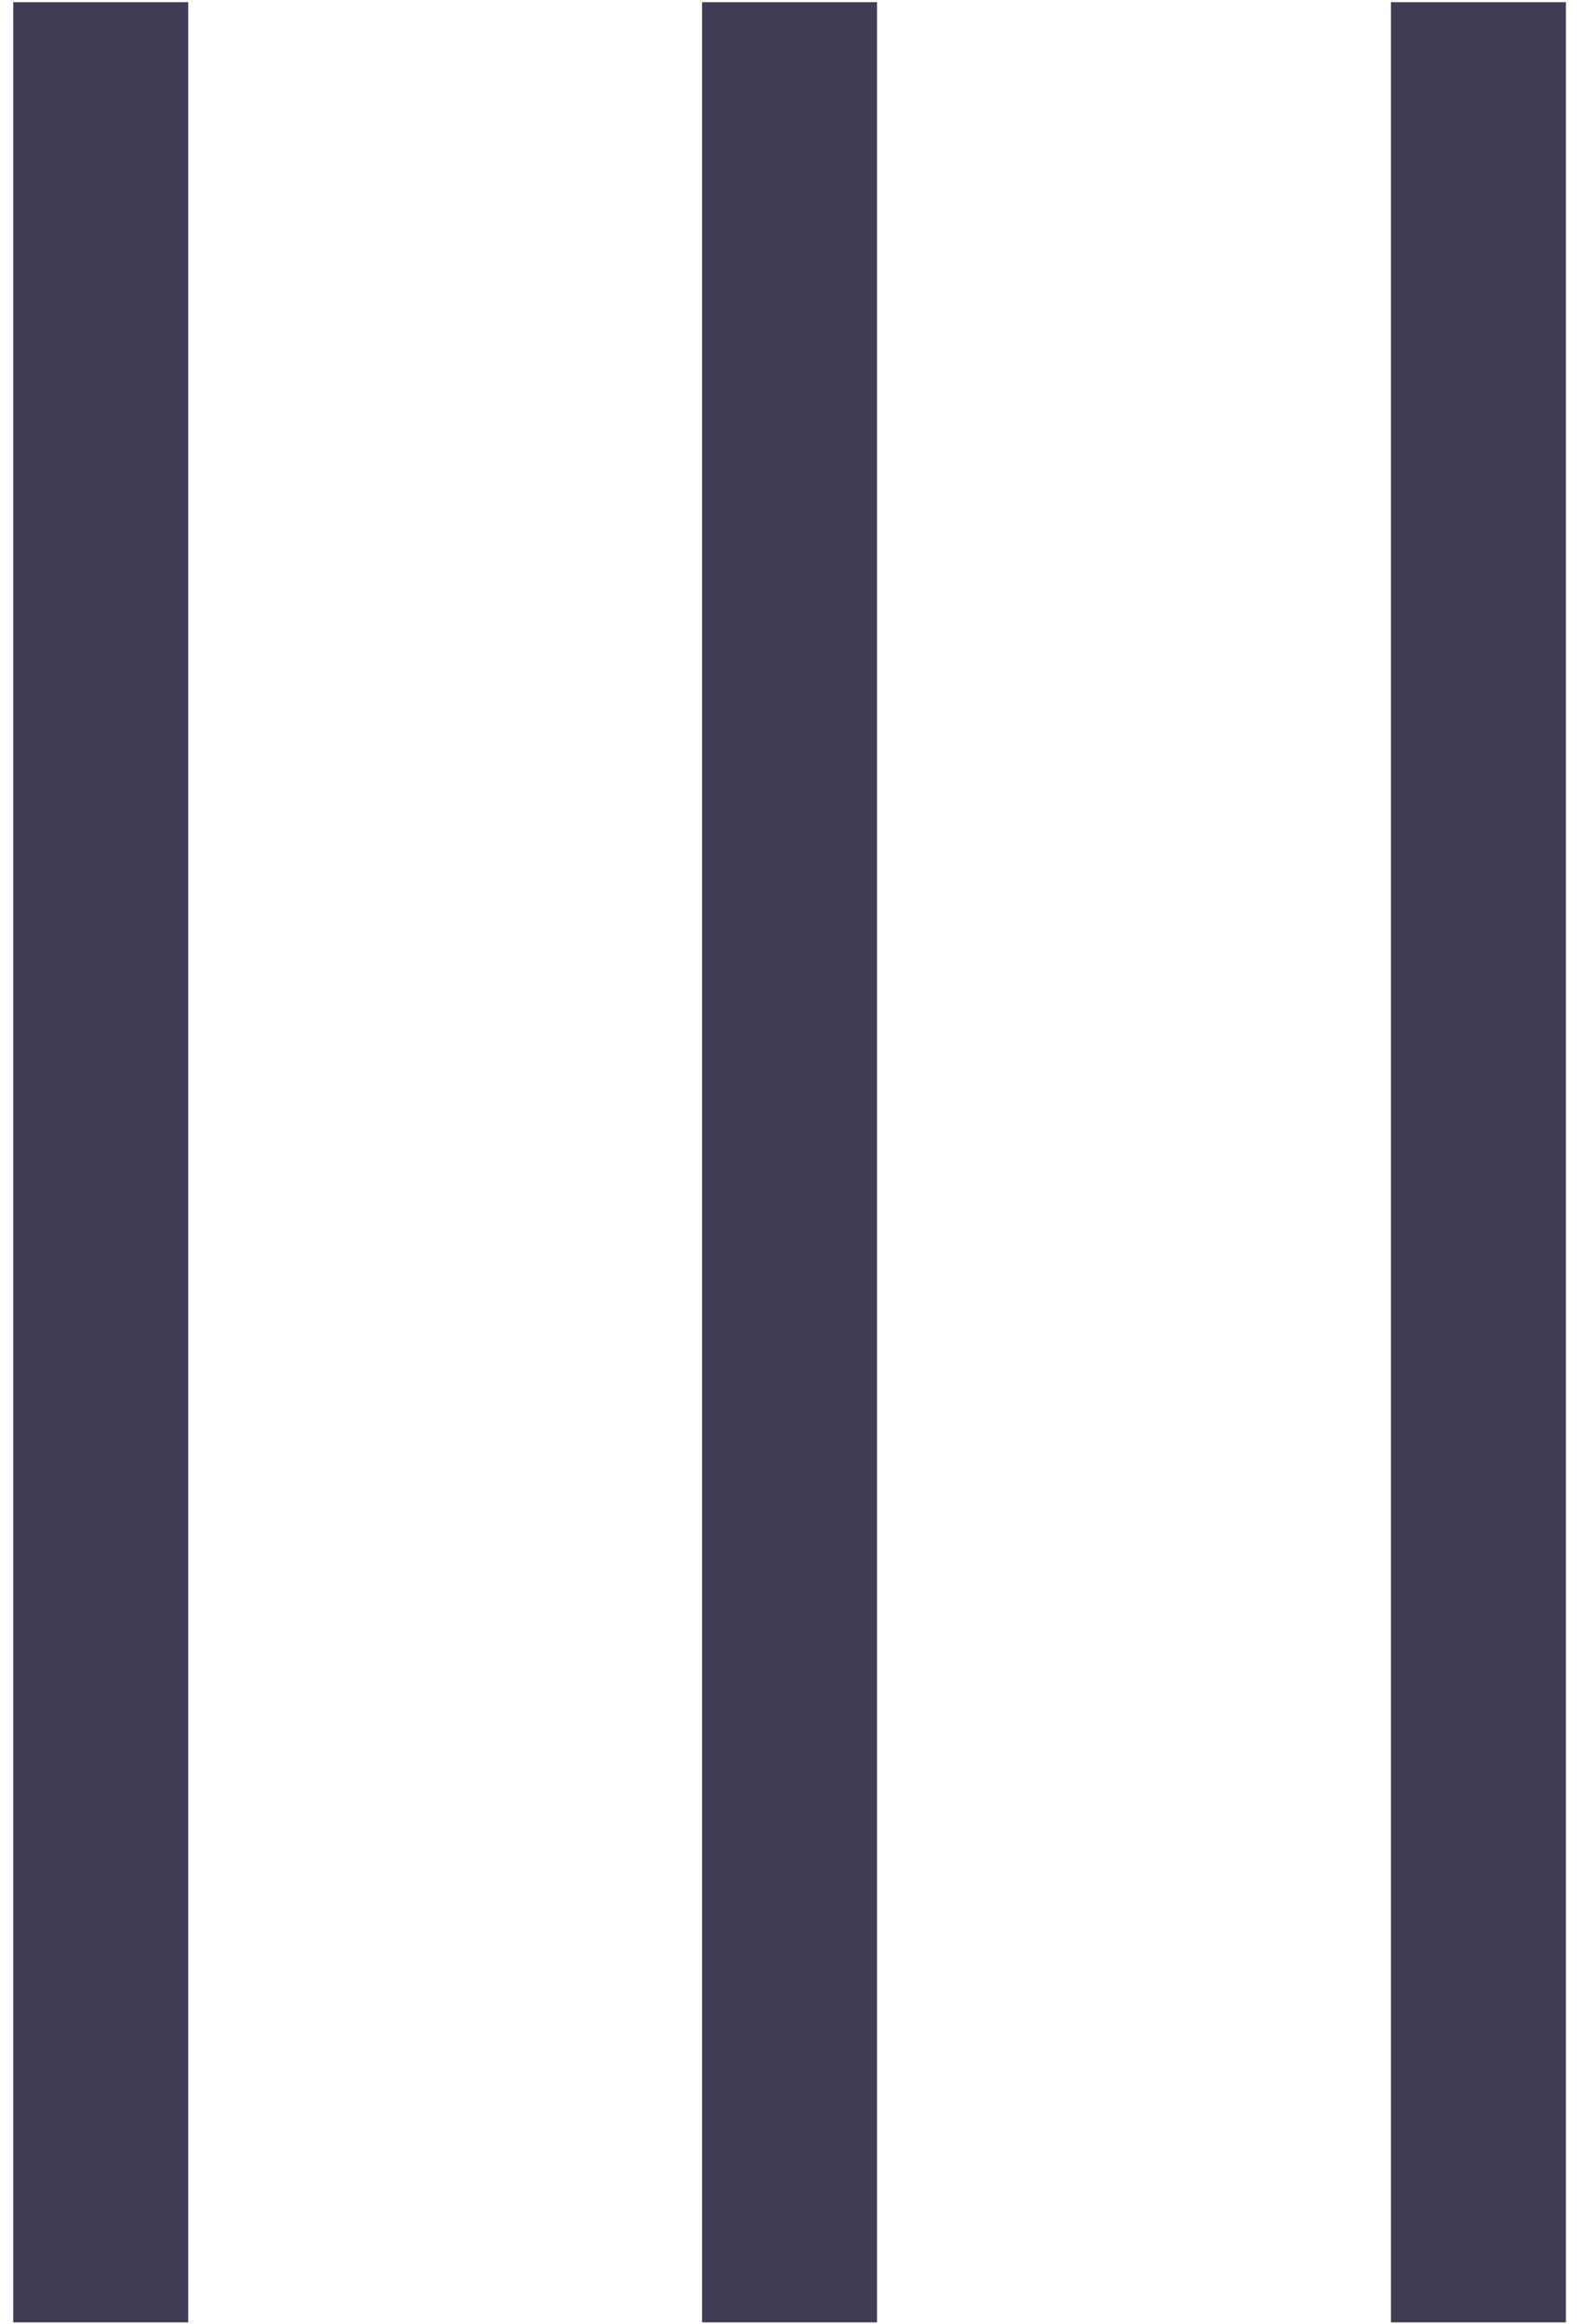 <svg width="75" height="110" viewBox="0 0 75 110" fill="none" xmlns="http://www.w3.org/2000/svg">
<g id="trashcan-lines">
<path id="Rectangle 17" d="M8.91 0.103H0.626V109.933H8.91V0.103Z" fill="#3F3D56"/>
<path id="Rectangle 18" d="M41.526 0.103H33.242V109.933H41.526V0.103Z" fill="#3F3D56"/>
<path id="Rectangle 19" d="M74.143 0.103H65.859V109.933H74.143V0.103Z" fill="#3F3D56"/>
</g>
</svg>
